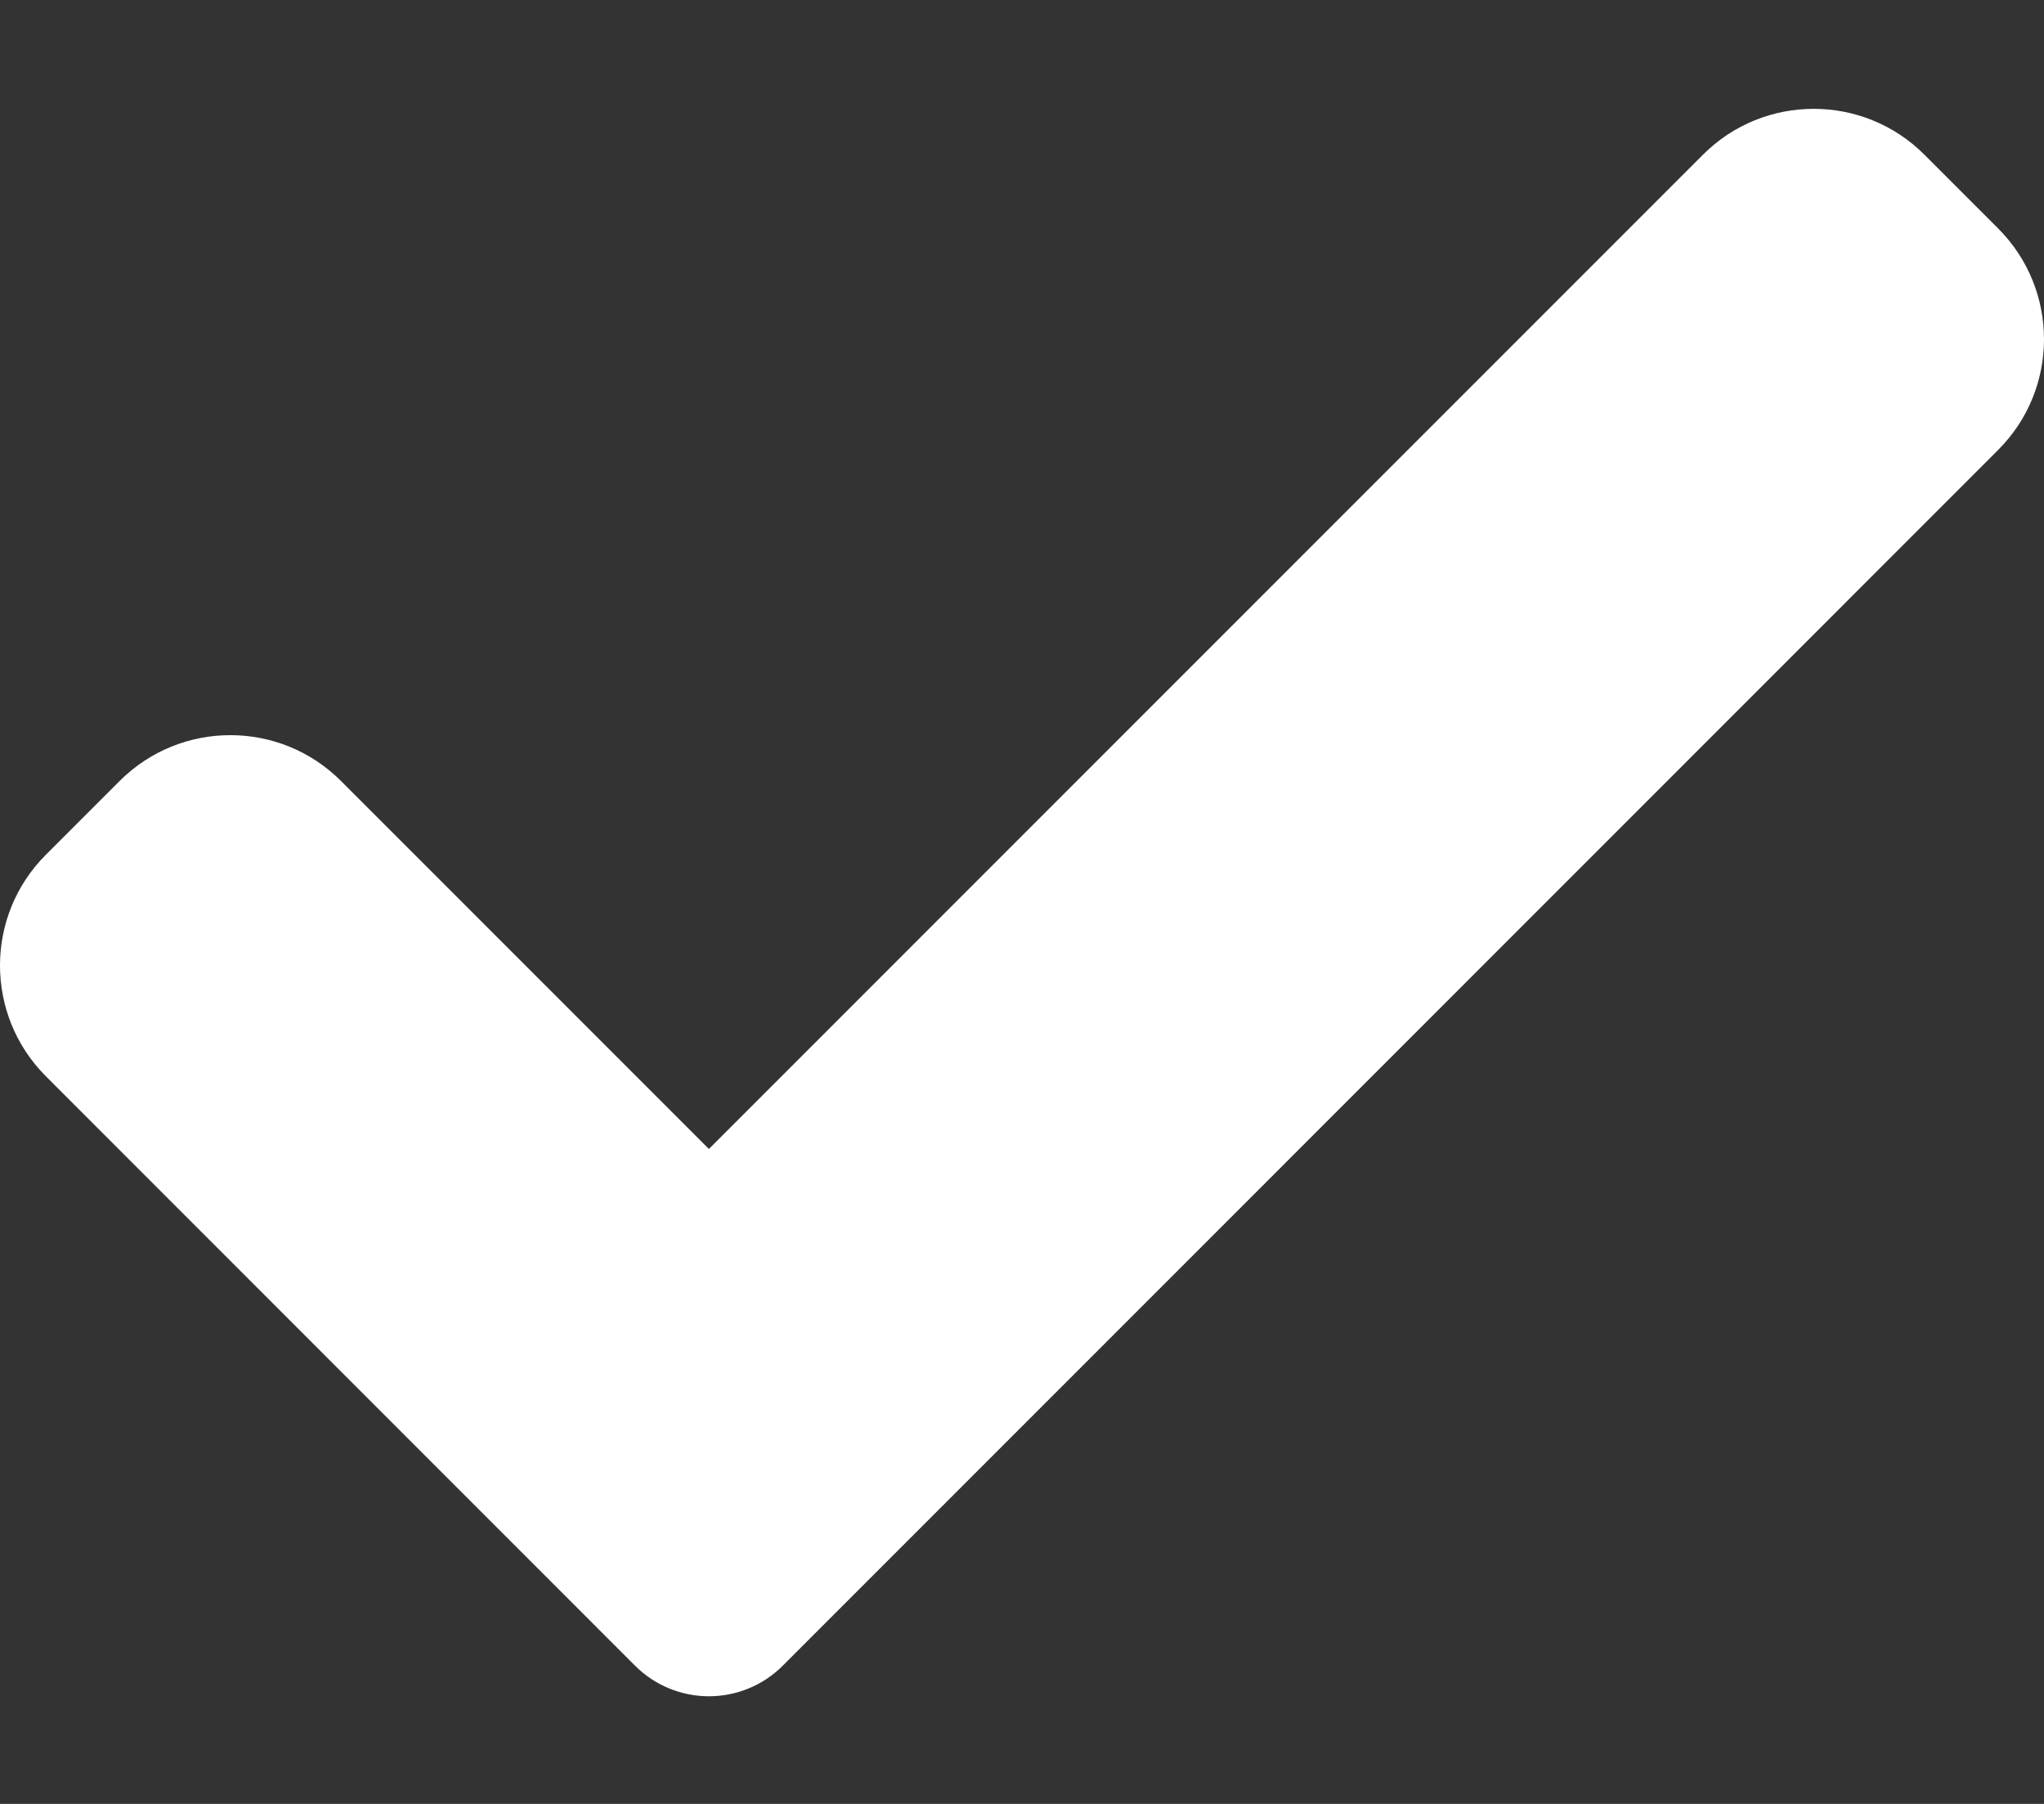 <svg width="17" height="15" viewBox="0 0 17 15" fill="none" xmlns="http://www.w3.org/2000/svg">
<rect x="0" y="0" width="17" height="15" fill="#333333" stroke="none"/>
<path d="M6.51 13.851C6.347 14.014 6.126 14.105 5.896 14.105C5.666 14.105 5.445 14.014 5.282 13.851L0.381 8.949C-0.127 8.44 -0.127 7.616 0.381 7.108L0.995 6.494C1.504 5.986 2.328 5.986 2.836 6.494L5.896 9.554L14.164 1.286C14.672 0.778 15.497 0.778 16.005 1.286L16.619 1.9C17.127 2.409 17.127 3.233 16.619 3.741L6.51 13.851Z" fill="white"/>
</svg>
